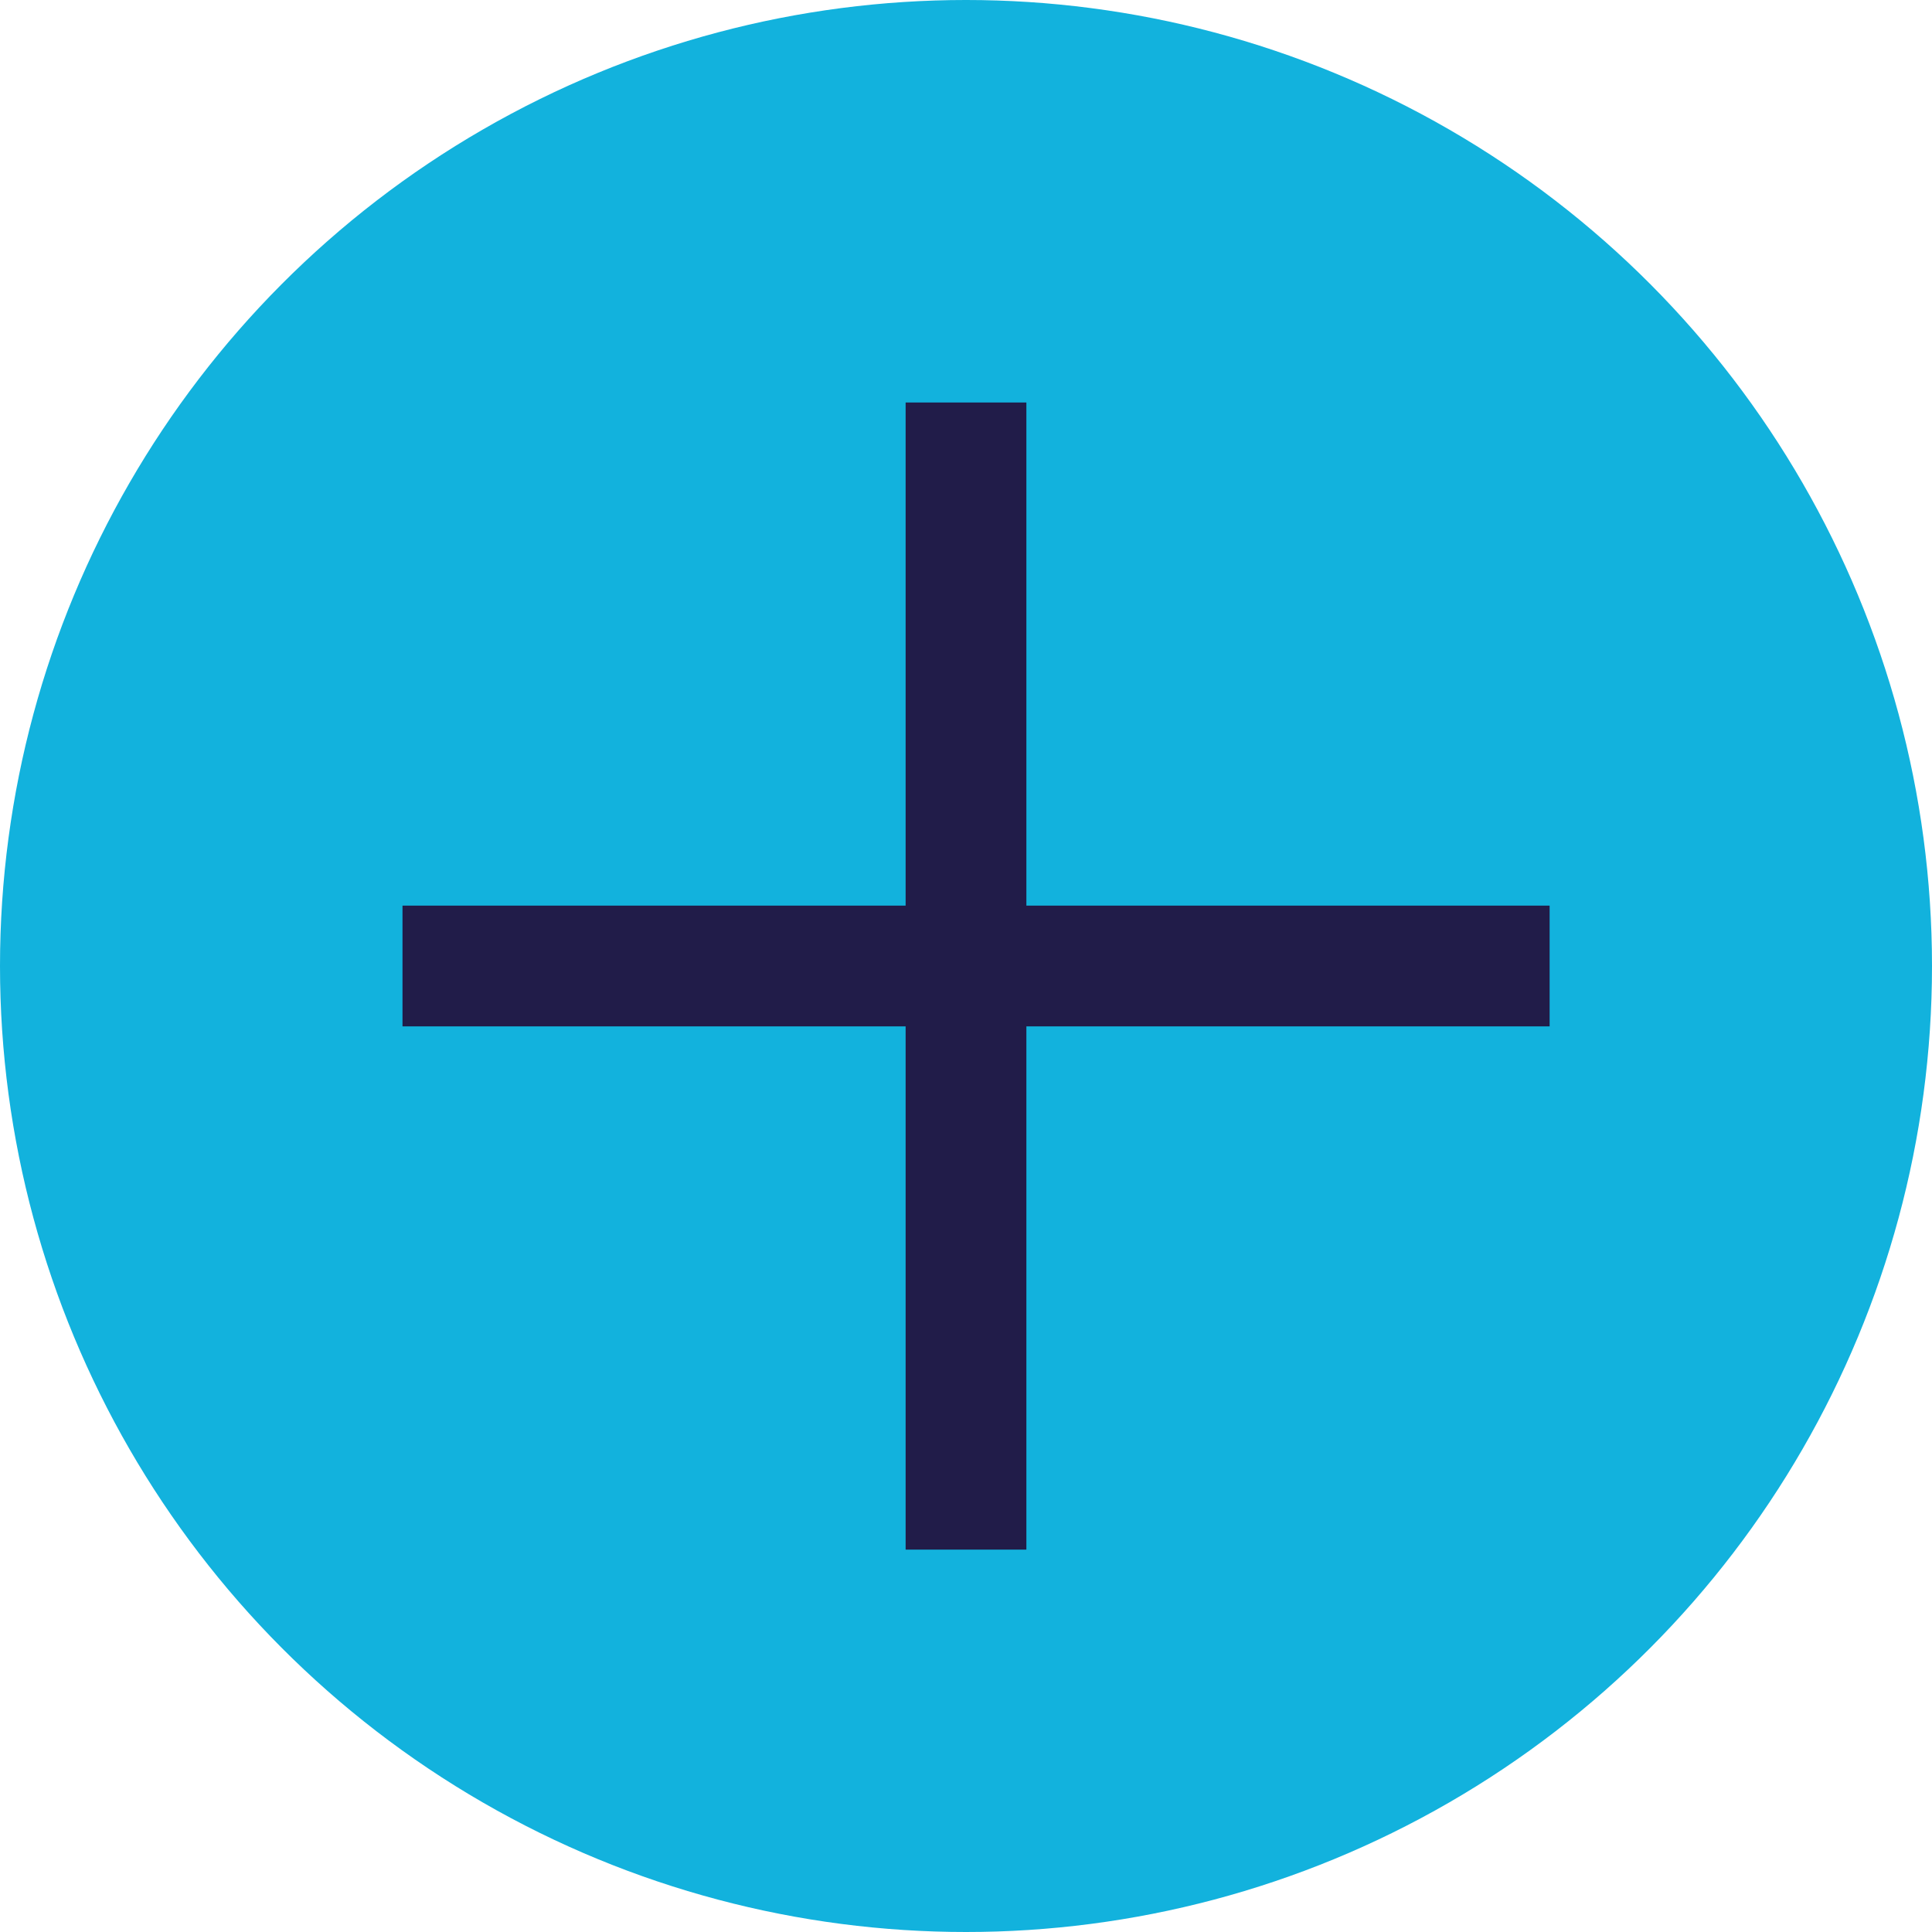 <svg width="48" height="48" viewBox="0 0 48 48" fill="none" xmlns="http://www.w3.org/2000/svg">
<circle cx="24" cy="24" r="24" fill="#12B2DD"/>
<path d="M24 10V38.5" stroke="#211C49" stroke-width="3"/>
<path d="M38.5 24L10 24" stroke="#211C49" stroke-width="3"/>
</svg>
